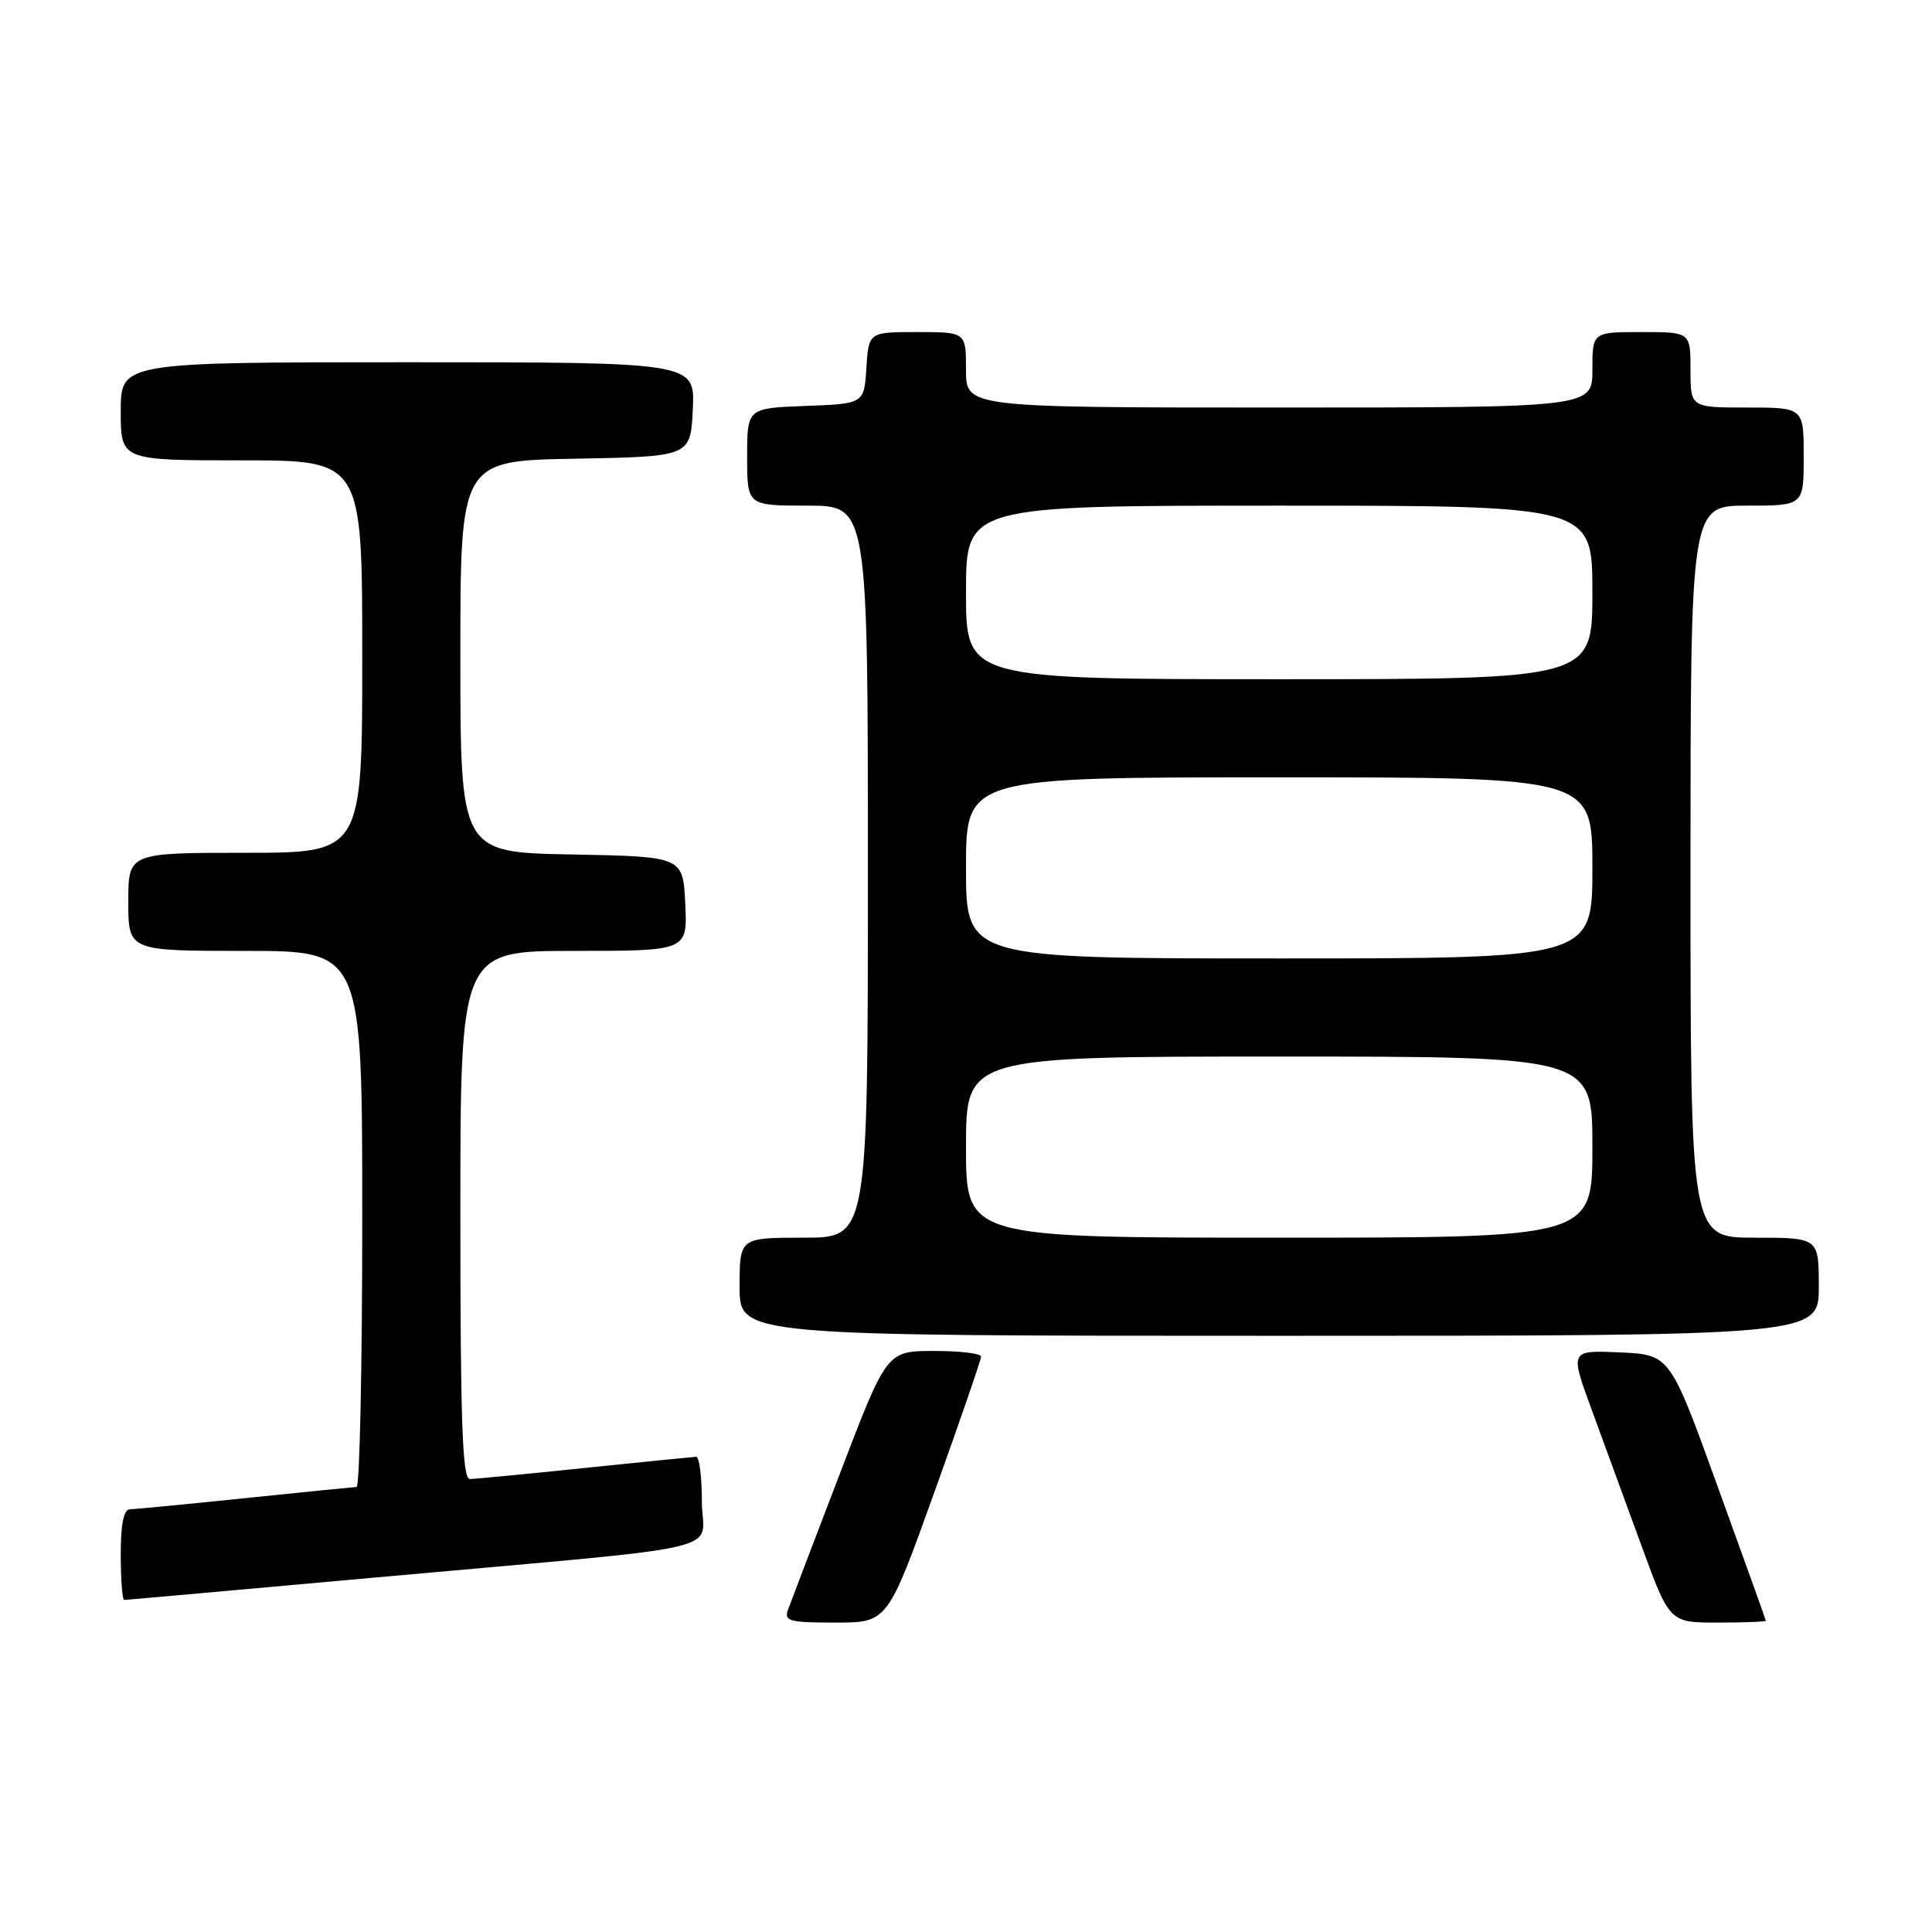 <?xml version="1.0" encoding="UTF-8" standalone="no"?>
<!DOCTYPE svg PUBLIC "-//W3C//DTD SVG 1.1//EN" "http://www.w3.org/Graphics/SVG/1.1/DTD/svg11.dtd" >
<svg xmlns="http://www.w3.org/2000/svg" xmlns:xlink="http://www.w3.org/1999/xlink" version="1.1" viewBox="0 0 256 256">
 <g >
 <path fill="currentColor"
d=" M 123.80 197.75 C 127.21 188.26 130.00 180.16 130.00 179.75 C 130.00 179.34 127.19 179.00 123.75 179.01 C 117.50 179.01 117.50 179.01 111.29 195.26 C 107.87 204.19 104.78 212.29 104.43 213.25 C 103.86 214.81 104.54 215.00 110.69 215.00 C 117.60 215.00 117.60 215.00 123.80 197.75 Z  M 233.98 214.75 C 233.96 214.61 231.10 206.62 227.61 197.00 C 221.28 179.50 221.28 179.50 214.65 179.20 C 208.02 178.91 208.02 178.91 210.87 186.70 C 212.44 190.99 215.41 199.11 217.48 204.75 C 221.22 215.00 221.22 215.00 227.61 215.00 C 231.12 215.00 233.99 214.89 233.98 214.75 Z  M 49.71 209.03 C 98.51 204.62 93.00 205.90 93.00 198.93 C 93.00 195.67 92.66 193.01 92.25 193.03 C 91.84 193.05 85.20 193.71 77.50 194.51 C 69.80 195.31 62.94 195.97 62.25 195.98 C 61.27 196.00 61.00 188.34 61.00 161.00 C 61.00 126.00 61.00 126.00 76.05 126.00 C 91.10 126.00 91.10 126.00 90.80 119.75 C 90.50 113.50 90.50 113.50 75.75 113.22 C 61.00 112.95 61.00 112.95 61.00 87.00 C 61.00 61.05 61.00 61.05 76.25 60.78 C 91.50 60.50 91.50 60.50 91.80 54.25 C 92.10 48.00 92.10 48.00 54.05 48.00 C 16.00 48.00 16.00 48.00 16.00 54.50 C 16.00 61.00 16.00 61.00 32.00 61.00 C 48.00 61.00 48.00 61.00 48.00 87.00 C 48.00 113.00 48.00 113.00 32.50 113.00 C 17.00 113.00 17.00 113.00 17.00 119.50 C 17.00 126.00 17.00 126.00 32.50 126.00 C 48.00 126.00 48.00 126.00 48.00 161.50 C 48.00 181.03 47.66 197.01 47.25 197.03 C 46.84 197.05 40.20 197.71 32.50 198.51 C 24.80 199.31 17.94 199.97 17.25 199.98 C 16.39 199.99 16.00 201.88 16.00 206.00 C 16.00 209.30 16.21 212.00 16.46 212.00 C 16.71 212.00 31.68 210.66 49.71 209.03 Z  M 241.00 170.50 C 241.00 164.00 241.00 164.00 232.50 164.00 C 224.00 164.00 224.00 164.00 224.00 115.50 C 224.00 67.00 224.00 67.00 231.50 67.00 C 239.00 67.00 239.00 67.00 239.00 60.50 C 239.00 54.00 239.00 54.00 231.50 54.00 C 224.00 54.00 224.00 54.00 224.00 49.00 C 224.00 44.00 224.00 44.00 217.50 44.00 C 211.00 44.00 211.00 44.00 211.00 49.00 C 211.00 54.00 211.00 54.00 169.50 54.00 C 128.00 54.00 128.00 54.00 128.00 49.00 C 128.00 44.00 128.00 44.00 121.55 44.00 C 115.11 44.00 115.11 44.00 114.80 48.75 C 114.50 53.50 114.50 53.50 106.75 53.79 C 99.00 54.08 99.00 54.08 99.00 60.54 C 99.00 67.00 99.00 67.00 107.00 67.00 C 115.00 67.00 115.00 67.00 115.00 115.50 C 115.00 164.00 115.00 164.00 106.50 164.00 C 98.00 164.00 98.00 164.00 98.00 170.50 C 98.00 177.00 98.00 177.00 169.50 177.00 C 241.00 177.00 241.00 177.00 241.00 170.50 Z  M 128.00 152.00 C 128.00 140.00 128.00 140.00 169.50 140.00 C 211.00 140.00 211.00 140.00 211.00 152.00 C 211.00 164.00 211.00 164.00 169.50 164.00 C 128.00 164.00 128.00 164.00 128.00 152.00 Z  M 128.00 115.00 C 128.00 103.00 128.00 103.00 169.50 103.00 C 211.00 103.00 211.00 103.00 211.00 115.00 C 211.00 127.00 211.00 127.00 169.50 127.00 C 128.00 127.00 128.00 127.00 128.00 115.00 Z  M 128.00 78.50 C 128.00 67.00 128.00 67.00 169.50 67.00 C 211.00 67.00 211.00 67.00 211.00 78.50 C 211.00 90.00 211.00 90.00 169.50 90.00 C 128.00 90.00 128.00 90.00 128.00 78.50 Z "/>
</g>
</svg>